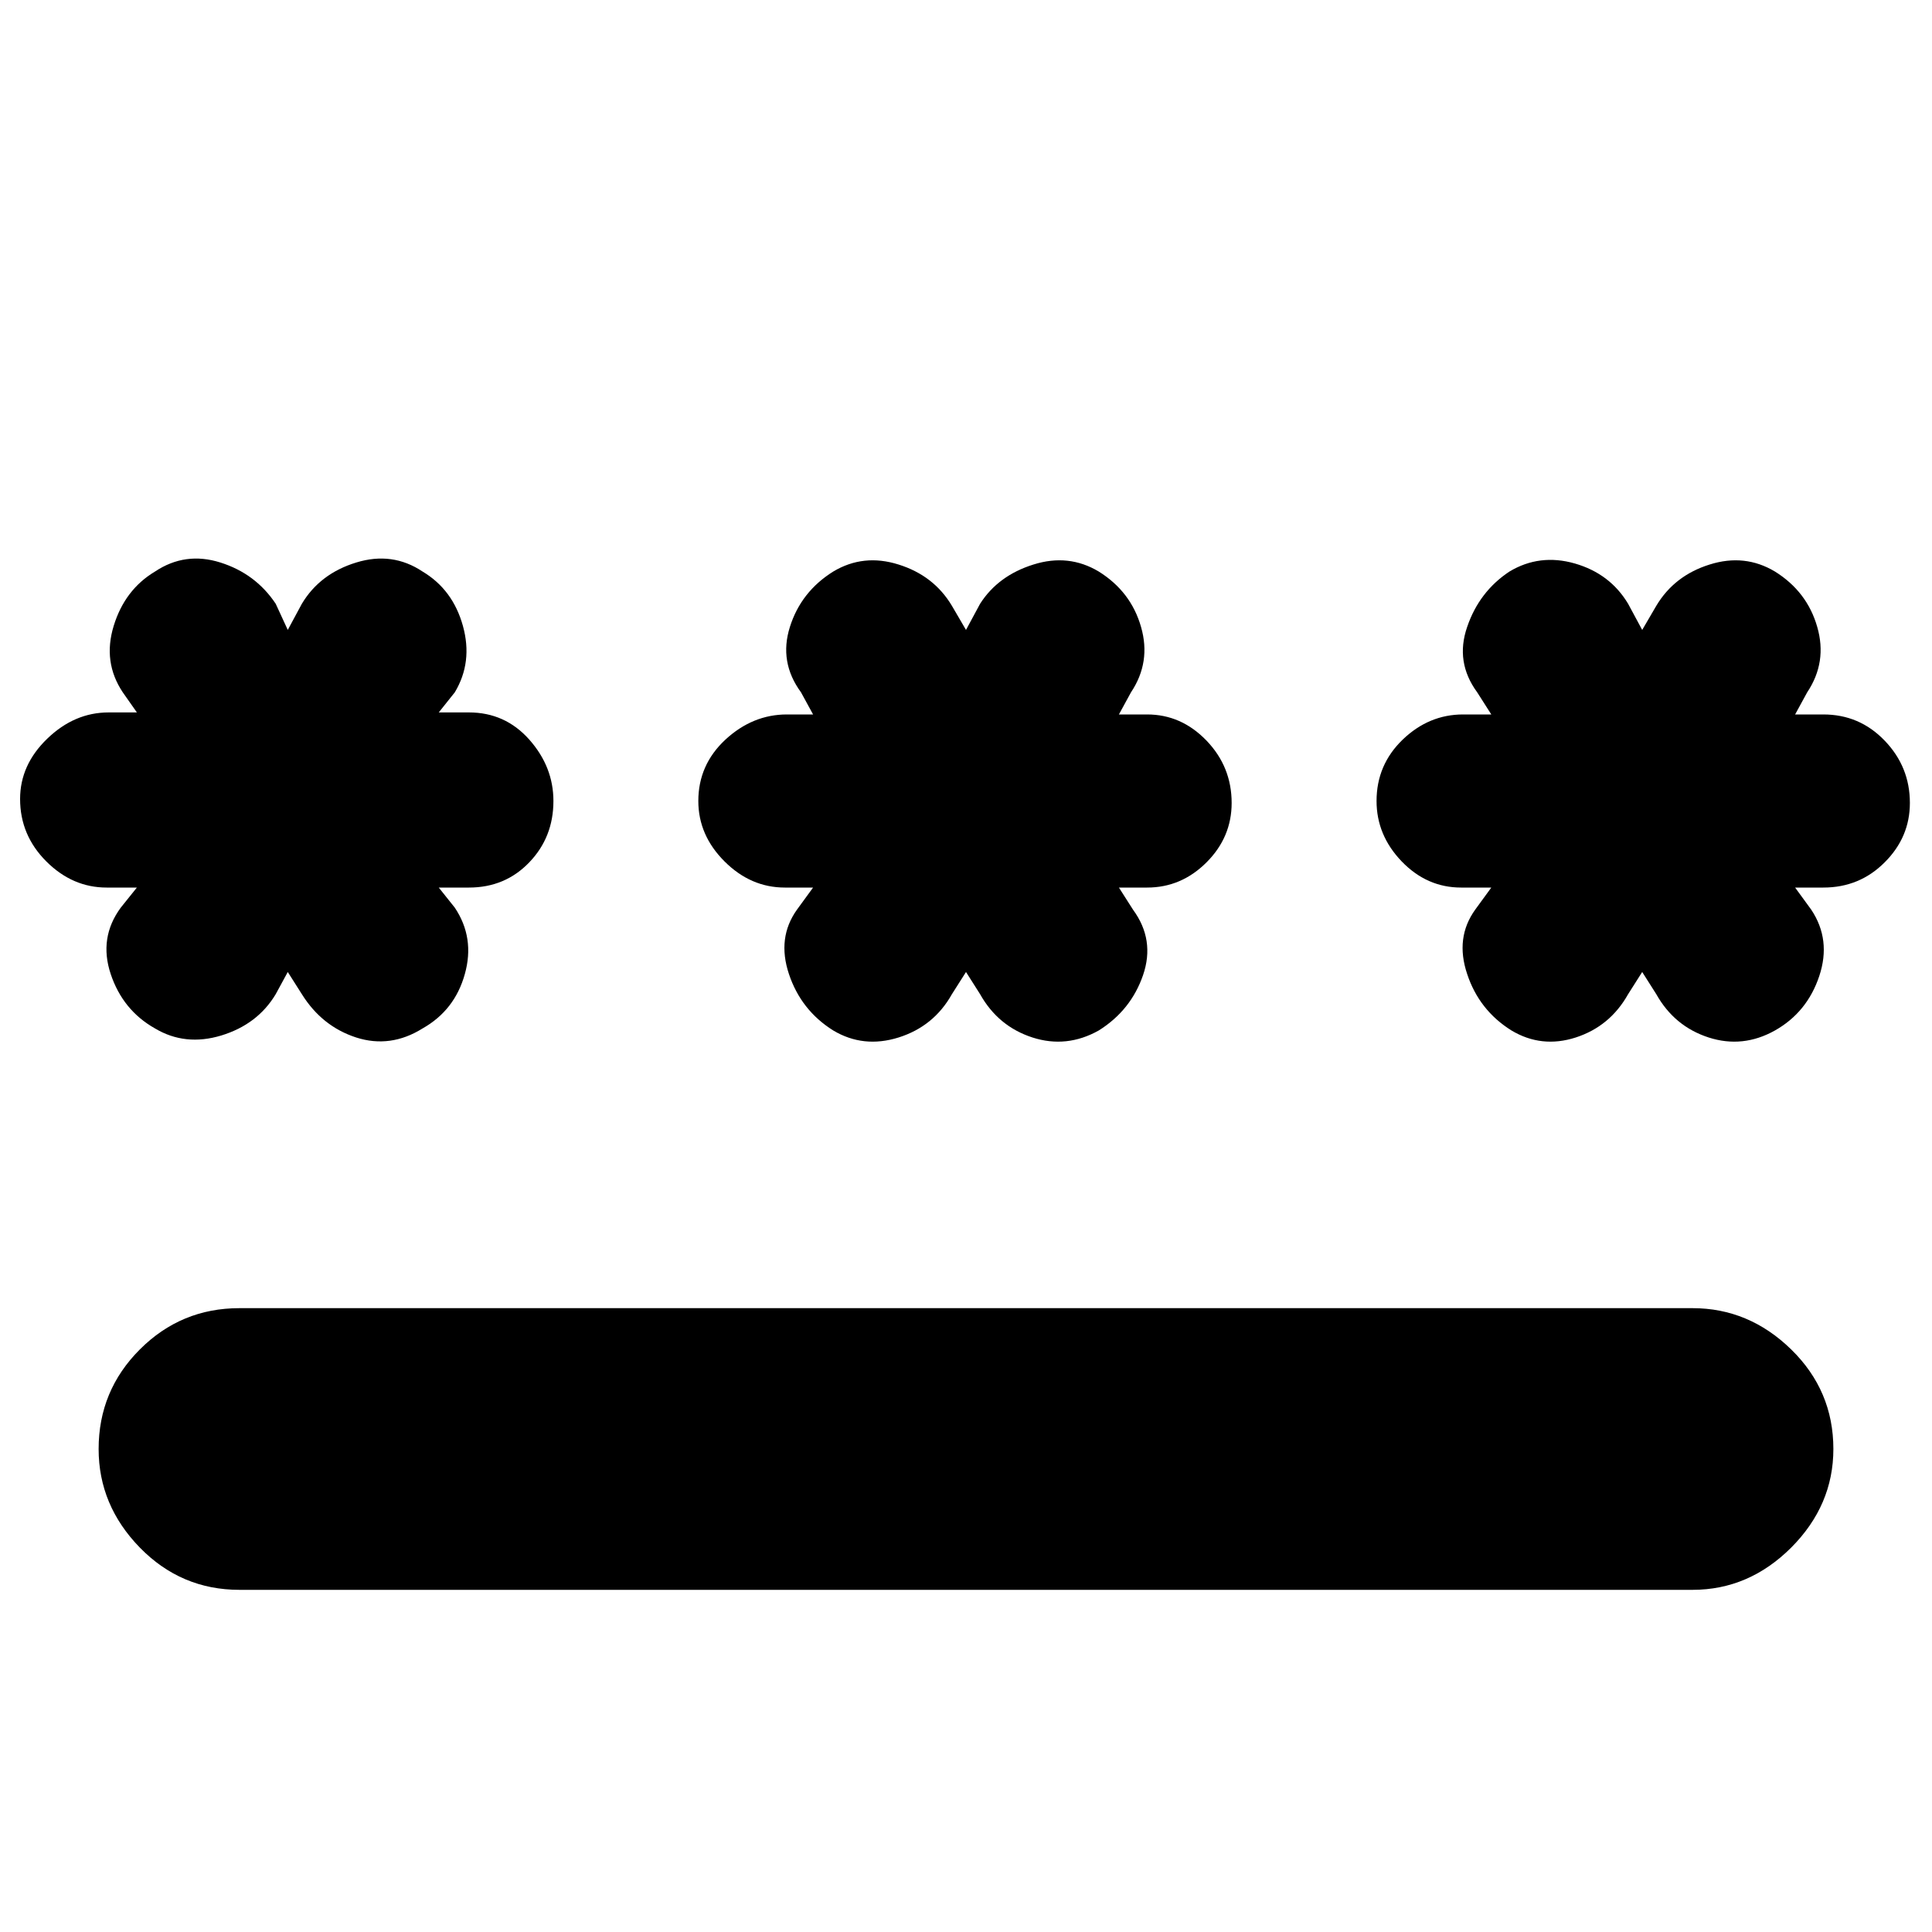 <svg xmlns="http://www.w3.org/2000/svg" height="20" width="20"><path d="M2.479 16.458q-.604 0-1.031-.437-.427-.438-.427-1.021 0-.604.427-1.031.427-.427 1.031-.427h15.042q.583 0 1.021.427.437.427.437 1.031 0 .583-.437 1.021-.438.437-1.021.437Zm-.875-5.812q-.333-.188-.458-.563-.125-.375.104-.687l.167-.208h-.313q-.354 0-.625-.271t-.271-.646q0-.354.282-.625.281-.271.635-.271h.292l-.146-.208q-.209-.313-.094-.688.115-.375.427-.562.313-.209.677-.094.365.115.573.427l.125.271.146-.271q.187-.312.563-.427.374-.115.687.094.313.187.417.562.104.375-.084.688l-.166.208h.312q.375 0 .625.281.25.282.25.636 0 .375-.25.635-.25.261-.625.261h-.312l.166.208q.209.312.104.687-.104.375-.437.563-.333.208-.688.094-.354-.115-.562-.448l-.146-.23-.125.23q-.187.312-.562.427-.375.114-.688-.073Zm7.021.021q-.333-.209-.458-.584t.083-.666l.167-.229h-.292q-.354 0-.625-.271t-.271-.625q0-.375.281-.636.282-.26.636-.26h.271l-.125-.229q-.23-.313-.115-.677.115-.365.448-.573.313-.188.677-.073.365.114.552.427l.146.25.146-.271q.187-.292.552-.406.364-.115.677.073.333.208.437.573.105.364-.104.677l-.125.229h.292q.354 0 .615.271.26.271.26.645 0 .355-.26.615-.261.261-.615.261h-.292l.146.229q.229.312.104.677-.125.364-.458.573-.333.187-.687.073-.355-.115-.542-.448l-.146-.23-.146.23q-.187.333-.552.448-.364.114-.677-.073Zm7.021 0q-.334-.209-.458-.584-.126-.375.083-.666l.167-.229h-.313q-.354 0-.615-.271-.26-.271-.26-.625 0-.375.271-.636.271-.26.625-.26h.292l-.146-.229q-.23-.313-.104-.677.124-.365.437-.573.313-.188.677-.084.365.105.552.417l.146.271.146-.25q.187-.313.552-.427.364-.115.677.073.333.208.437.573.105.364-.104.677l-.125.229h.292q.375 0 .635.271.261.271.261.645 0 .355-.261.615-.26.261-.635.261h-.292l.167.229q.208.312.083.687-.125.375-.458.563-.333.187-.687.073-.355-.115-.542-.448l-.146-.23-.146.23q-.187.333-.542.448-.354.114-.666-.073Z"/></svg>